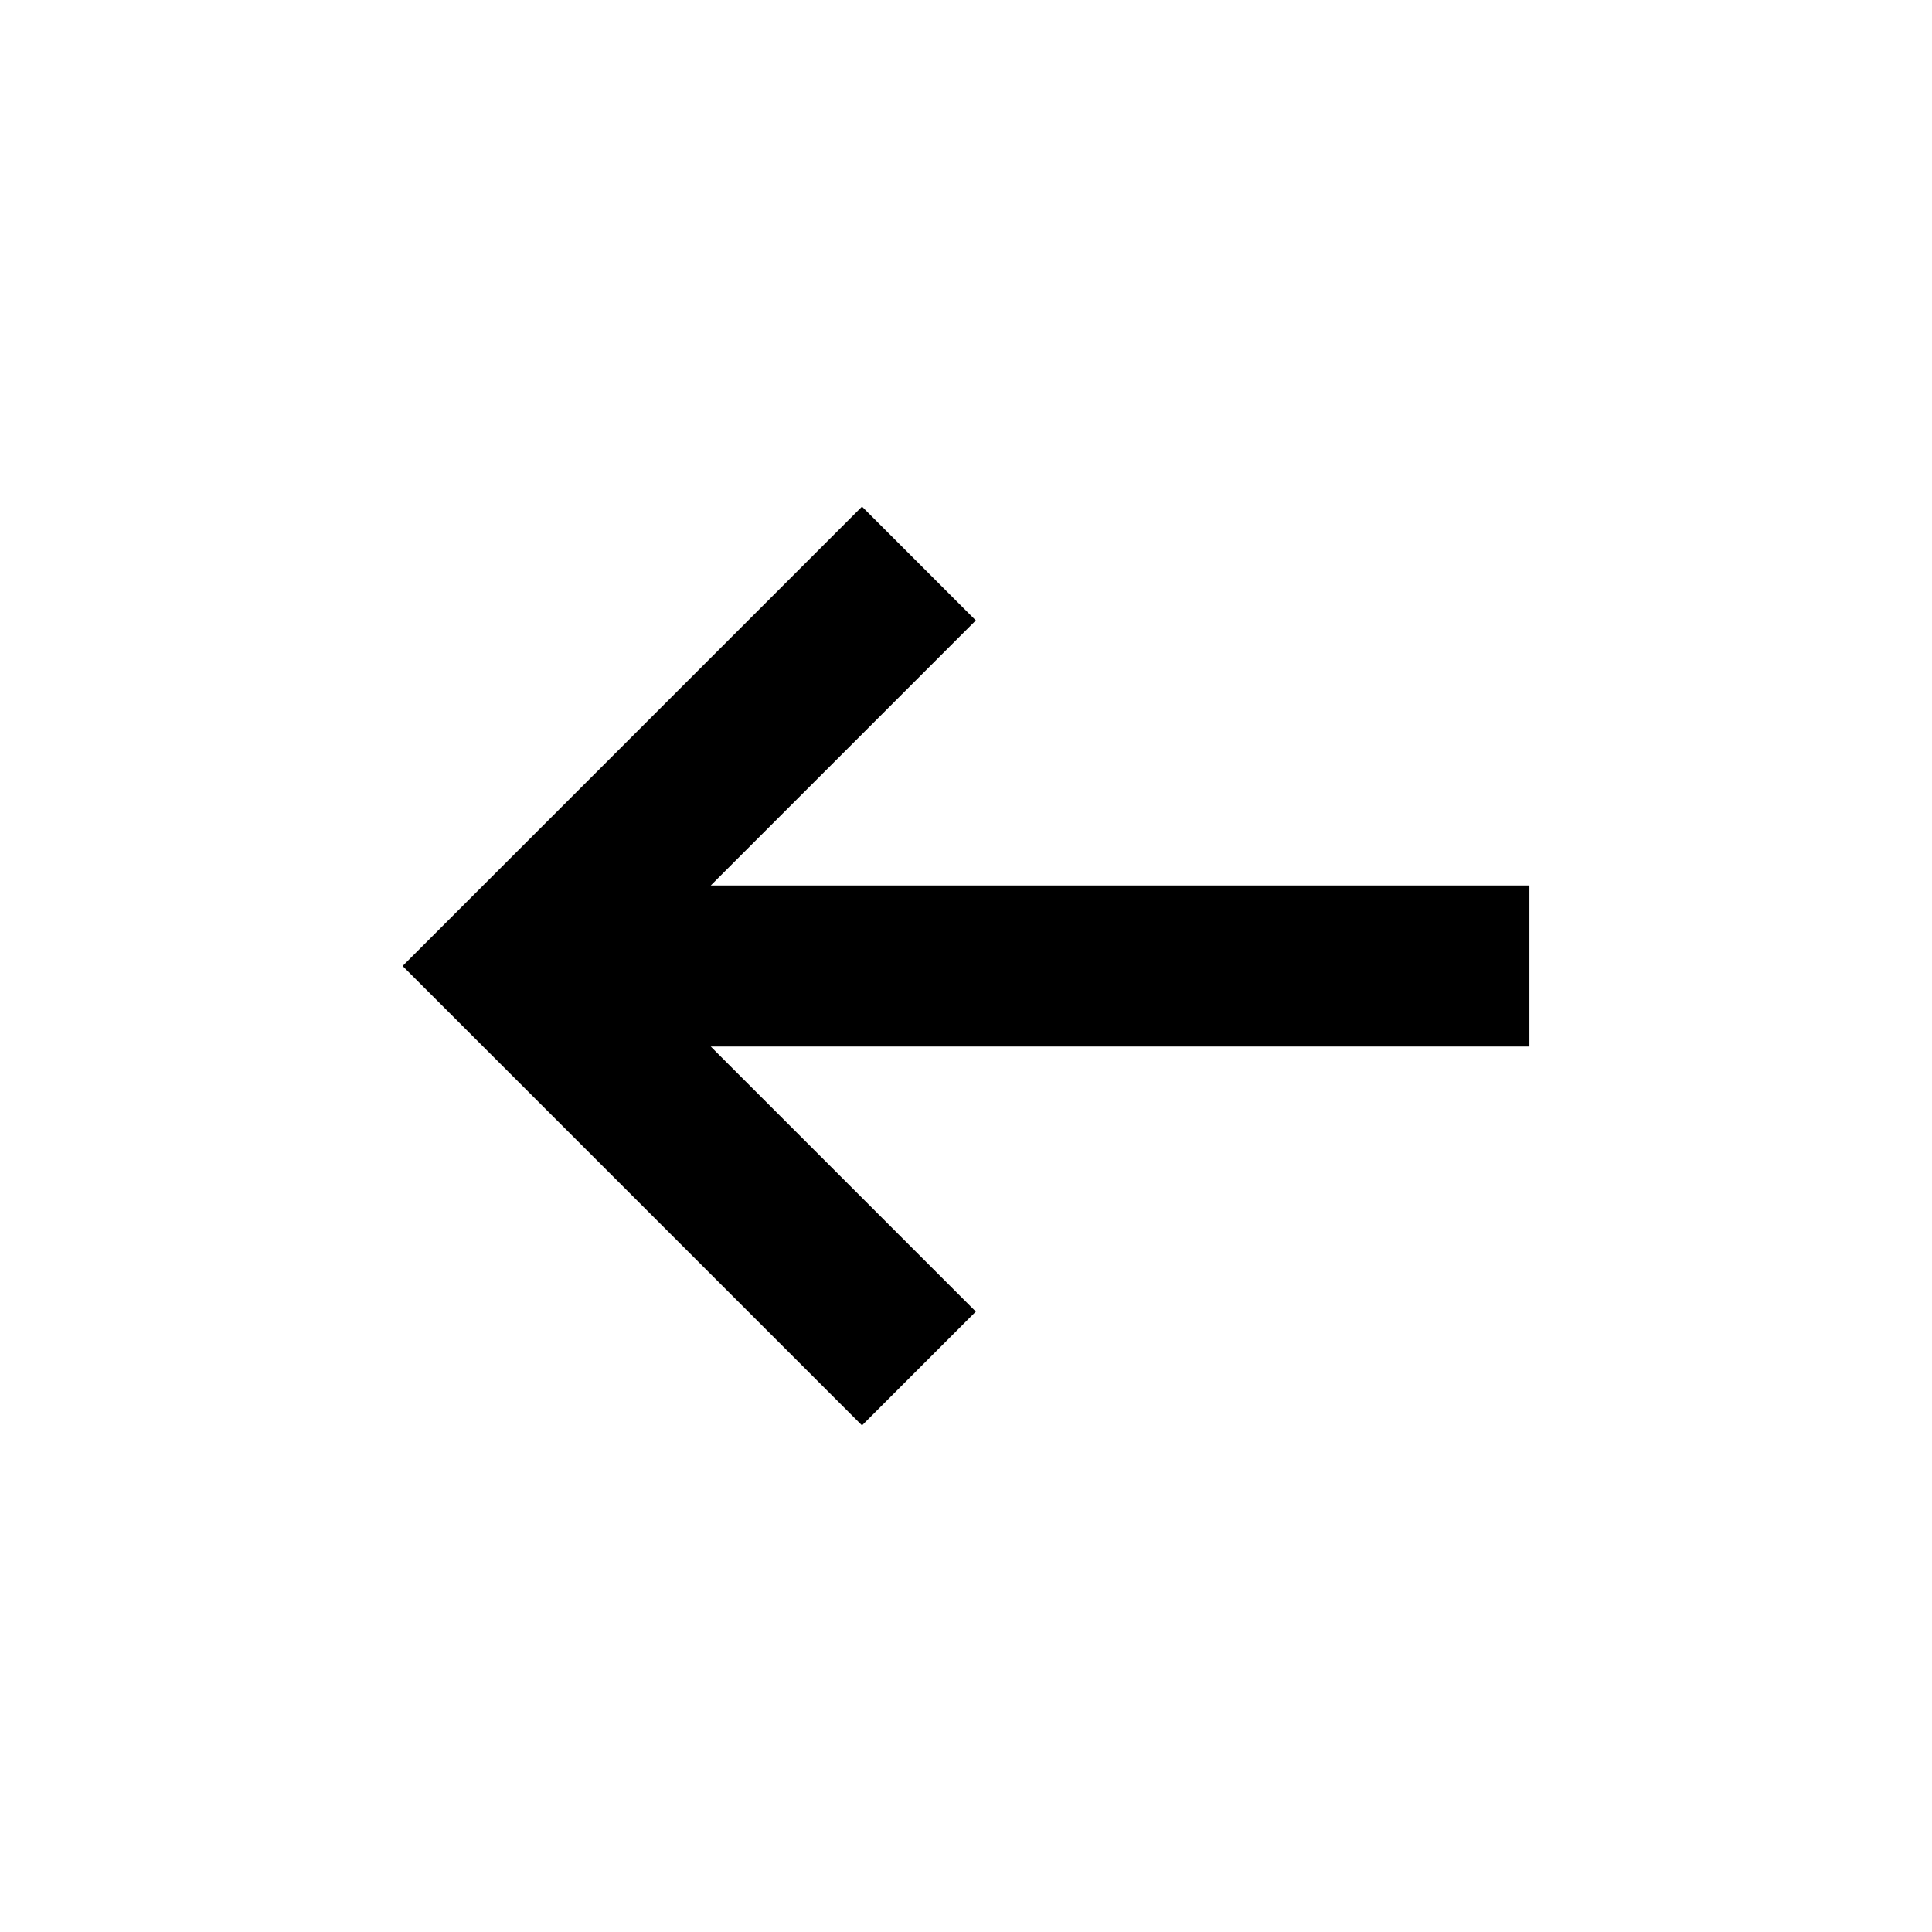 <svg width="24" height="24" viewBox="0 0 24 24" xmlns="http://www.w3.org/2000/svg">
<path d="M18.999 11H8.829L12.122 7.707L10.708 6.293L5.001 12L10.708 17.707L12.122 16.293L8.829 13H18.999V11Z"/>
</svg>
